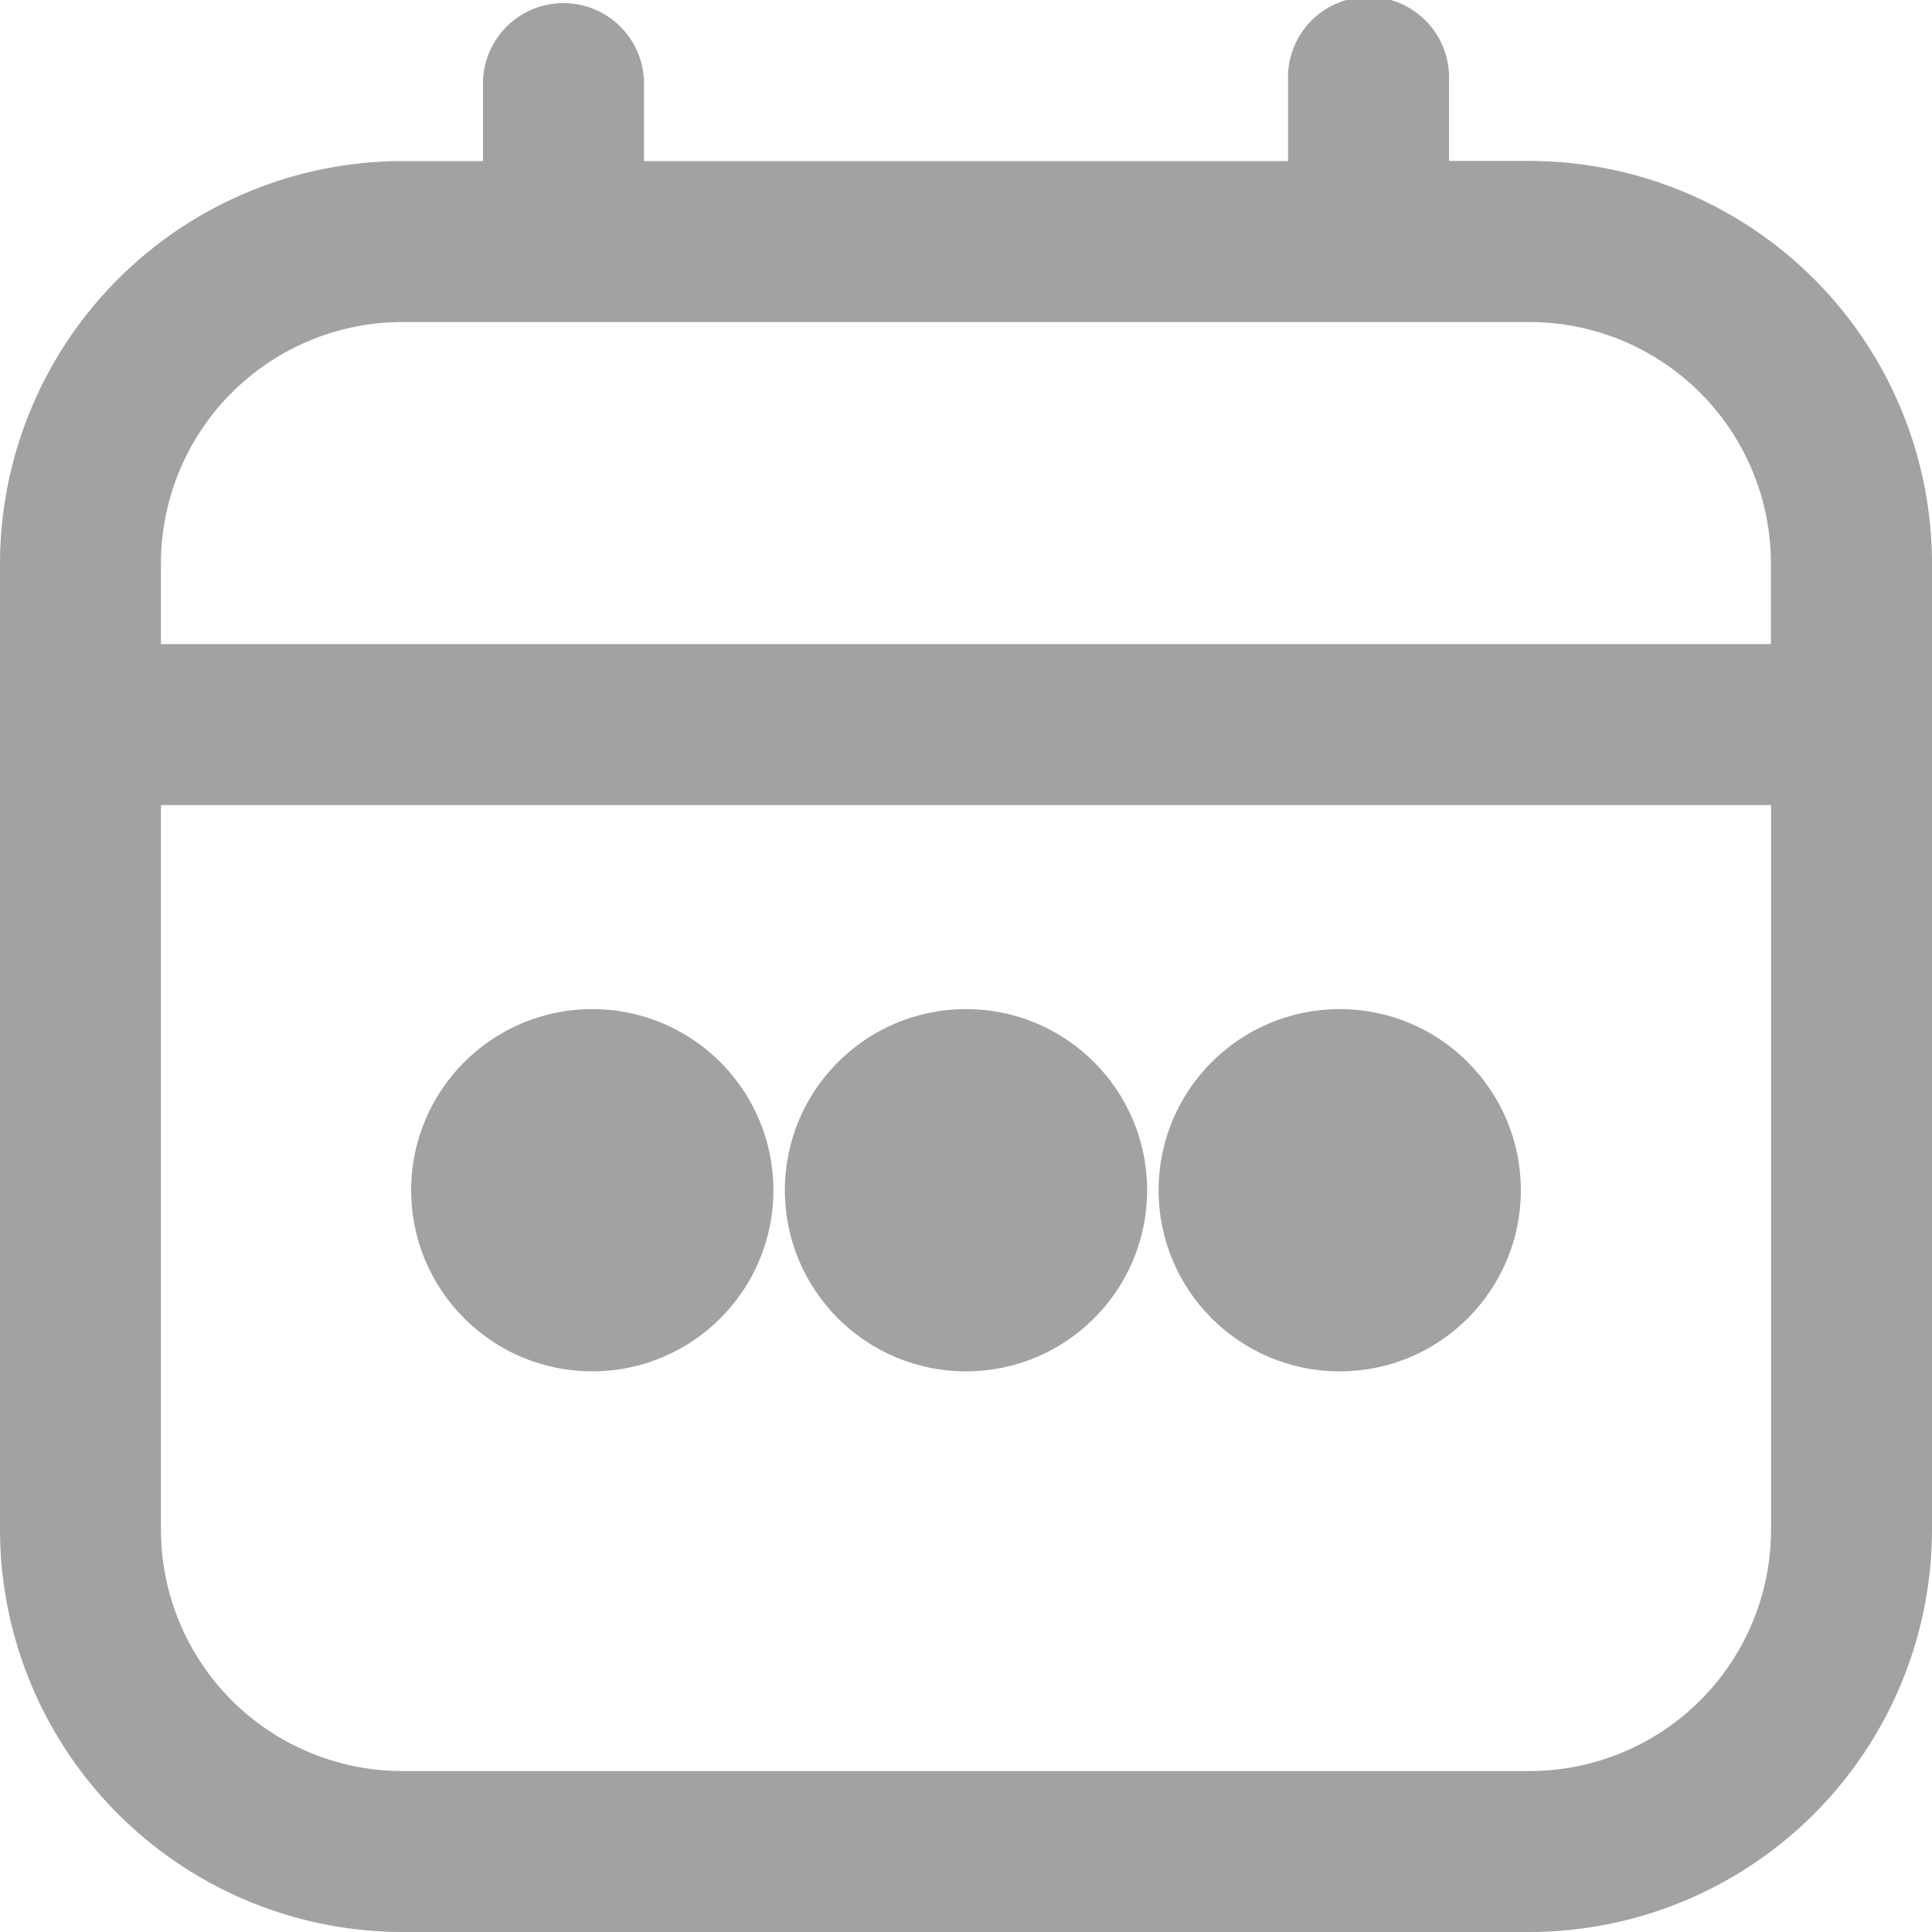 <svg id="calendar_1_" data-name="calendar (1)" xmlns="http://www.w3.org/2000/svg" width="16" height="16" viewBox="0 0 16 16">
  <path id="Path_1514" data-name="Path 1514" d="M12.667,1.333H12V.667a.667.667,0,1,0-1.333,0v.667H5.333V.667A.667.667,0,0,0,4,.667v.667H3.333A3.337,3.337,0,0,0,0,4.667v8A3.337,3.337,0,0,0,3.333,16h9.333A3.337,3.337,0,0,0,16,12.667v-8A3.337,3.337,0,0,0,12.667,1.333ZM1.333,4.667a2,2,0,0,1,2-2h9.333a2,2,0,0,1,2,2v.667H1.333Zm11.333,10H3.333a2,2,0,0,1-2-2v-6H14.667v6A2,2,0,0,1,12.667,14.667Z" fill="#a2a2a2"/>
  <circle id="Ellipse_271" data-name="Ellipse 271" cx="1.5" cy="1.5" r="1.5" transform="translate(6.5 8.357)" fill="#a2a2a2"/>
  <circle id="Ellipse_272" data-name="Ellipse 272" cx="1.5" cy="1.5" r="1.5" transform="translate(3.405 8.357)" fill="#a2a2a2"/>
  <circle id="Ellipse_273" data-name="Ellipse 273" cx="1.5" cy="1.5" r="1.5" transform="translate(9.595 8.357)" fill="#a2a2a2"/>
</svg>
